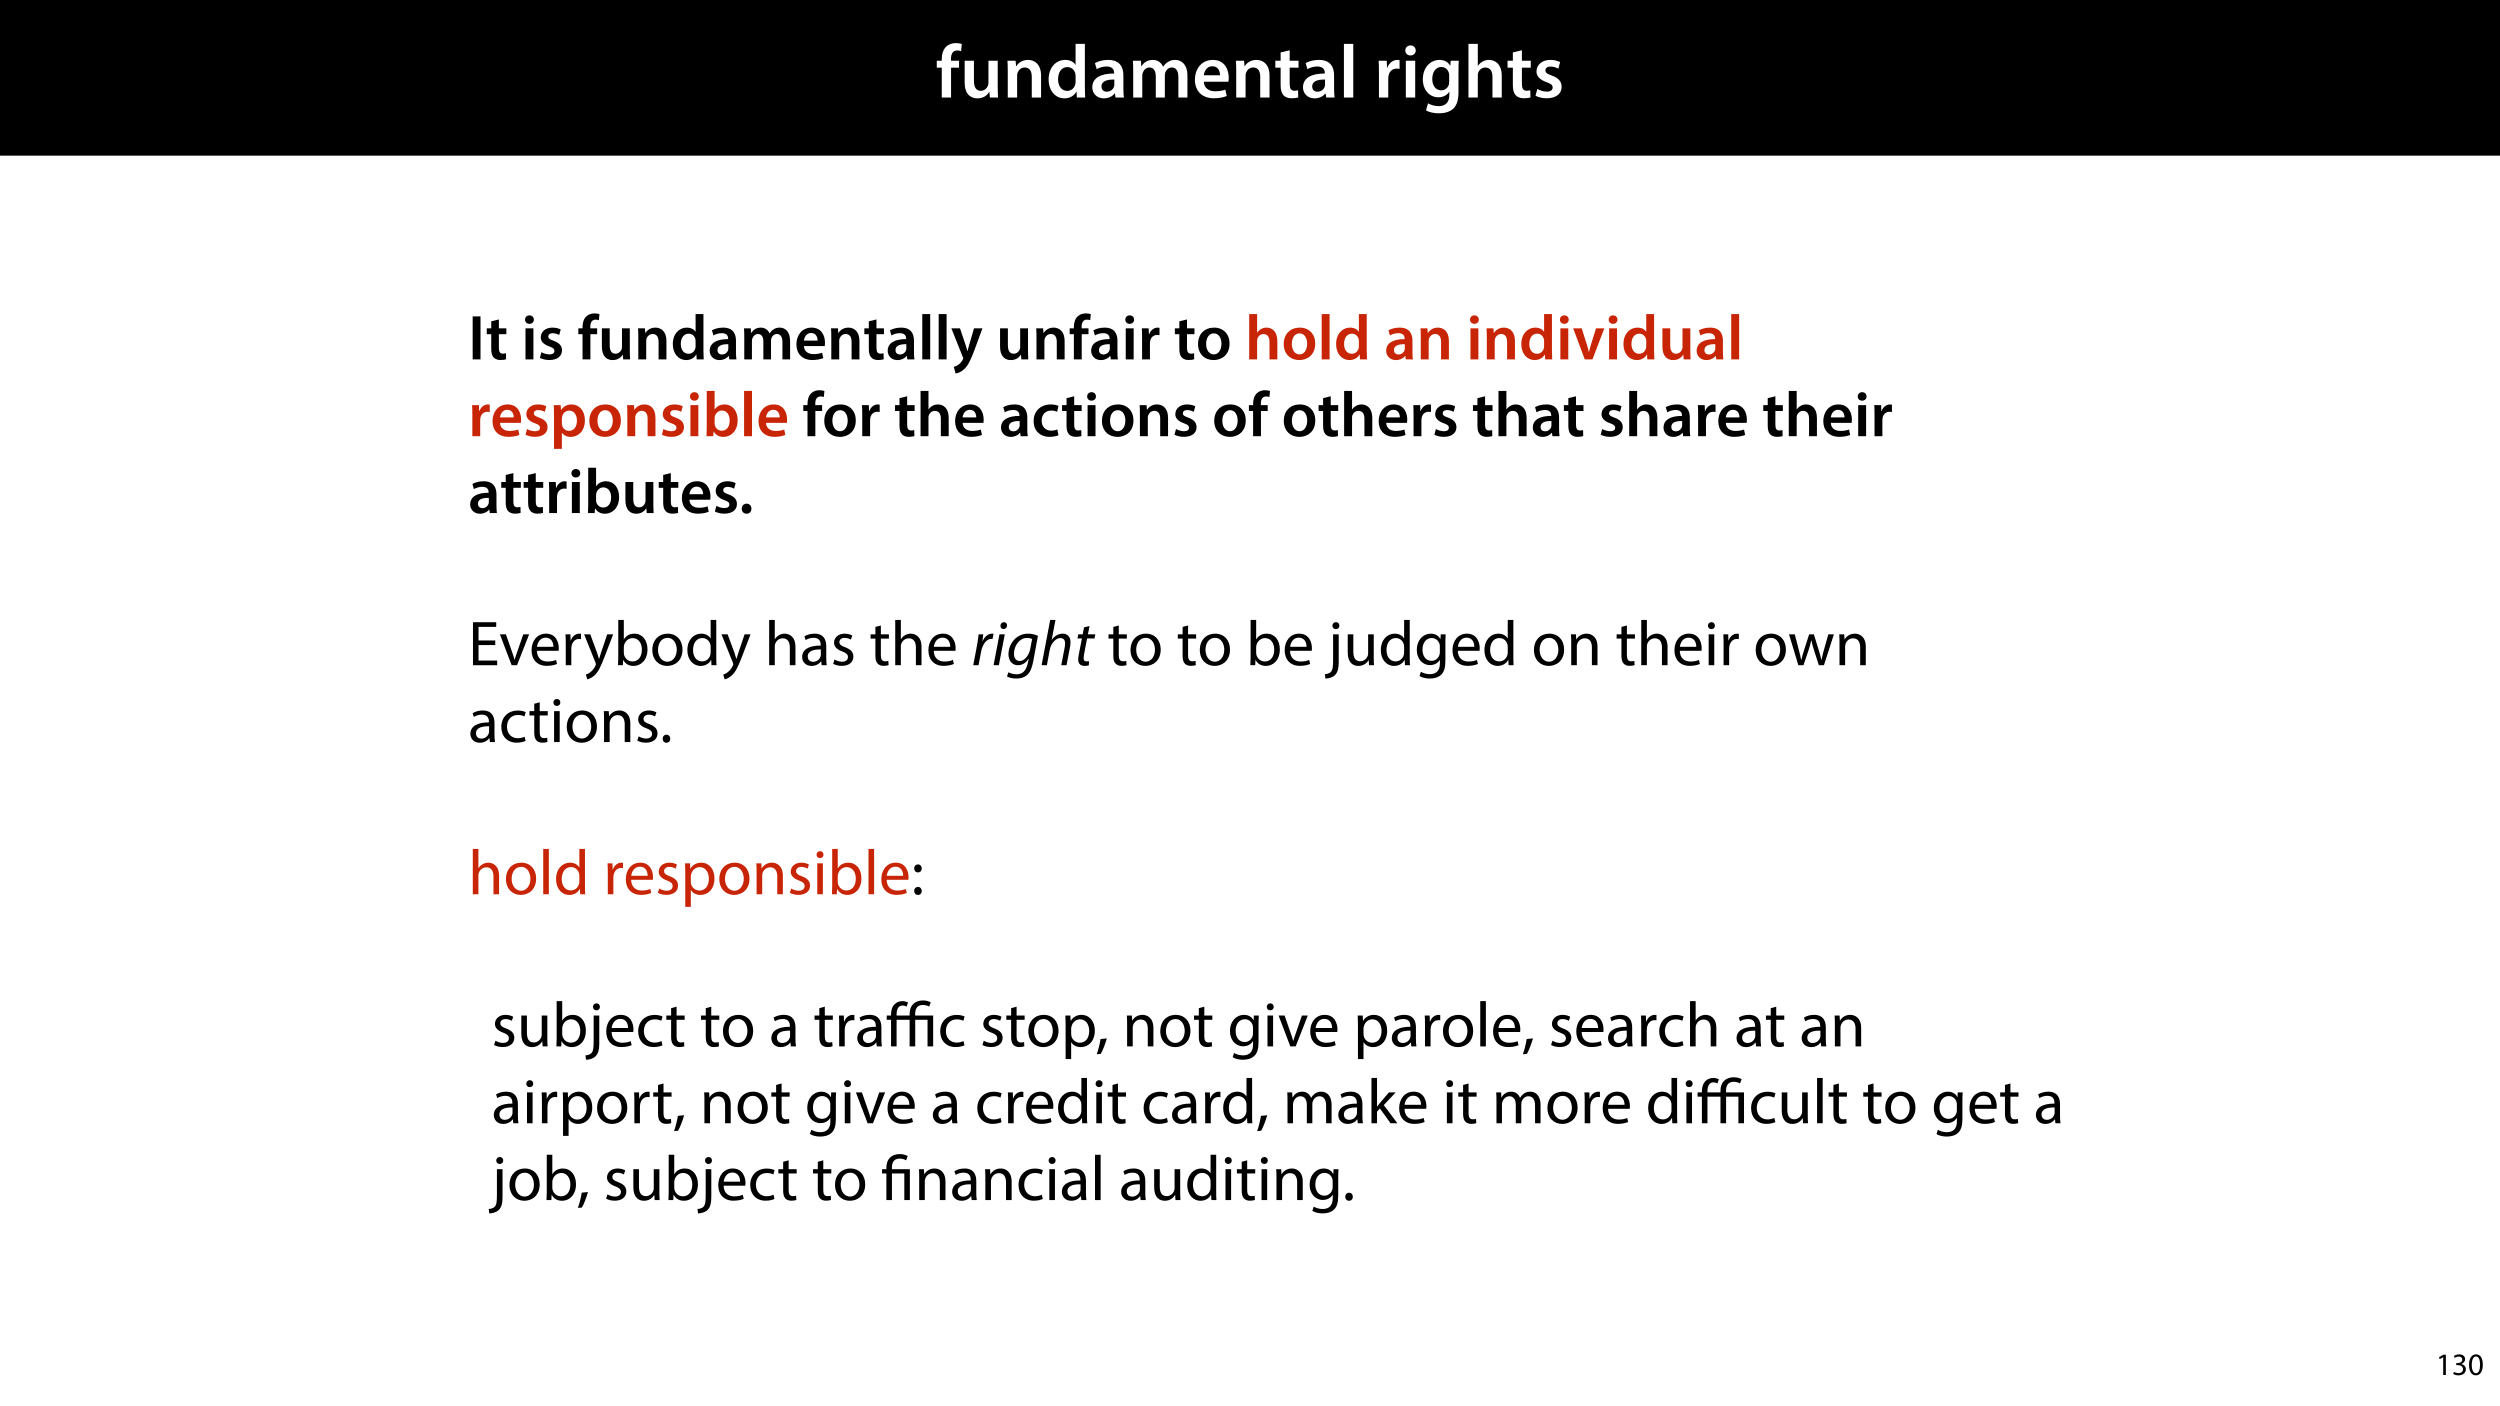 <?xml version="1.0" encoding="UTF-8"?>
<svg xmlns="http://www.w3.org/2000/svg" xmlns:xlink="http://www.w3.org/1999/xlink" width="1920pt" height="1080pt" viewBox="0 0 1920 1080">
<defs>
<g>
<g id="glyph-0-0">
<path d="M 11.781 0 L 11.781 -22.906 L 17.922 -22.906 L 17.922 -28.25 L 11.719 -28.25 L 11.719 -29.703 C 11.719 -33.172 12.938 -36.141 16.469 -36.141 C 17.75 -36.141 18.734 -35.906 19.484 -35.609 L 20.016 -41.125 C 18.844 -41.531 17.344 -41.812 15.422 -41.812 C 12.984 -41.812 10.156 -41.062 8.062 -39.094 C 5.625 -36.766 4.641 -33.125 4.641 -29.469 L 4.641 -28.25 L 0.812 -28.25 L 0.812 -22.906 L 4.641 -22.906 L 4.641 0 Z M 11.781 0 "/>
</g>
<g id="glyph-0-1">
<path d="M 29.109 -28.25 L 21.984 -28.25 L 21.984 -11.188 C 21.984 -10.375 21.812 -9.625 21.578 -8.984 C 20.828 -7.188 18.969 -5.156 16.125 -5.156 C 12.359 -5.156 10.844 -8.172 10.844 -12.875 L 10.844 -28.25 L 3.719 -28.25 L 3.719 -11.656 C 3.719 -2.438 8.406 0.641 13.578 0.641 C 18.625 0.641 21.406 -2.266 22.625 -4.297 L 22.734 -4.297 L 23.078 0 L 29.344 0 C 29.234 -2.312 29.109 -5.109 29.109 -8.469 Z M 29.109 -28.25 "/>
</g>
<g id="glyph-0-2">
<path d="M 3.828 0 L 11.016 0 L 11.016 -16.594 C 11.016 -17.406 11.078 -18.266 11.312 -18.906 C 12.062 -21.047 14.031 -23.078 16.875 -23.078 C 20.766 -23.078 22.266 -20.016 22.266 -15.953 L 22.266 0 L 29.406 0 L 29.406 -16.766 C 29.406 -25.688 24.297 -28.891 19.375 -28.891 C 14.672 -28.891 11.594 -26.219 10.375 -24.016 L 10.203 -24.016 L 9.859 -28.25 L 3.594 -28.25 C 3.766 -25.812 3.828 -23.078 3.828 -19.844 Z M 3.828 0 "/>
</g>
<g id="glyph-0-3">
<path d="M 22.734 -41.188 L 22.734 -25.172 L 22.625 -25.172 C 21.344 -27.266 18.562 -28.891 14.672 -28.891 C 7.891 -28.891 1.969 -23.266 2.031 -13.797 C 2.031 -5.109 7.359 0.641 14.094 0.641 C 18.219 0.641 21.641 -1.328 23.312 -4.469 L 23.438 -4.469 L 23.719 0 L 30.109 0 C 29.984 -1.906 29.875 -5.047 29.875 -7.953 L 29.875 -41.188 Z M 22.734 -12.234 C 22.734 -11.484 22.672 -10.781 22.5 -10.156 C 21.812 -7.078 19.25 -5.109 16.359 -5.109 C 11.828 -5.109 9.281 -8.875 9.281 -14.031 C 9.281 -19.312 11.828 -23.375 16.406 -23.375 C 19.656 -23.375 21.922 -21.109 22.562 -18.328 C 22.672 -17.75 22.734 -17.047 22.734 -16.469 Z M 22.734 -12.234 "/>
</g>
<g id="glyph-0-4">
<path d="M 26.156 0 C 25.875 -1.734 25.75 -4.234 25.75 -6.781 L 25.75 -17 C 25.75 -23.141 23.141 -28.891 14.094 -28.891 C 9.625 -28.891 5.969 -27.672 3.891 -26.391 L 5.281 -21.75 C 7.188 -22.969 10.094 -23.844 12.875 -23.844 C 17.859 -23.844 18.625 -20.766 18.625 -18.906 L 18.625 -18.438 C 8.172 -18.5 1.859 -14.906 1.859 -7.766 C 1.859 -3.484 5.047 0.641 10.734 0.641 C 14.391 0.641 17.344 -0.922 19.078 -3.125 L 19.25 -3.125 L 19.719 0 Z M 18.797 -9.922 C 18.797 -9.453 18.734 -8.875 18.562 -8.359 C 17.922 -6.328 15.828 -4.469 12.984 -4.469 C 10.734 -4.469 8.938 -5.734 8.938 -8.531 C 8.938 -12.812 13.75 -13.922 18.797 -13.797 Z M 18.797 -9.922 "/>
</g>
<g id="glyph-0-5">
<path d="M 3.828 0 L 10.781 0 L 10.781 -16.703 C 10.781 -17.516 10.906 -18.328 11.188 -19.031 C 11.828 -21 13.625 -23.078 16.297 -23.078 C 19.609 -23.078 21.172 -20.297 21.172 -16.359 L 21.172 0 L 28.125 0 L 28.125 -16.938 C 28.125 -17.75 28.297 -18.625 28.484 -19.312 C 29.234 -21.344 31.031 -23.078 33.469 -23.078 C 36.891 -23.078 38.516 -20.297 38.516 -15.609 L 38.516 0 L 45.469 0 L 45.469 -16.641 C 45.469 -25.688 40.719 -28.891 36.016 -28.891 C 33.703 -28.891 31.906 -28.297 30.328 -27.203 C 29 -26.391 27.844 -25.234 26.859 -23.656 L 26.734 -23.656 C 25.516 -26.797 22.625 -28.891 18.906 -28.891 C 14.156 -28.891 11.594 -26.281 10.203 -24.062 L 10.031 -24.062 L 9.75 -28.25 L 3.594 -28.25 C 3.766 -25.812 3.828 -23.078 3.828 -19.844 Z M 3.828 0 "/>
</g>
<g id="glyph-0-6">
<path d="M 27.781 -12.125 C 27.891 -12.766 28.016 -13.797 28.016 -15.141 C 28.016 -21.344 25 -28.891 15.828 -28.891 C 6.781 -28.891 2.031 -21.516 2.031 -13.688 C 2.031 -5.047 7.422 0.578 16.594 0.578 C 20.641 0.578 24.016 -0.172 26.453 -1.156 L 25.406 -6.094 C 23.266 -5.281 20.875 -4.812 17.578 -4.812 C 13.047 -4.812 9.047 -7.016 8.875 -12.125 Z M 8.875 -17.109 C 9.156 -20.016 11.016 -24.016 15.422 -24.016 C 20.188 -24.016 21.344 -19.719 21.281 -17.109 Z M 8.875 -17.109 "/>
</g>
<g id="glyph-0-7">
<path d="M 5.047 -34.625 L 5.047 -28.25 L 0.984 -28.25 L 0.984 -22.906 L 5.047 -22.906 L 5.047 -9.625 C 5.047 -5.922 5.734 -3.359 7.25 -1.734 C 8.578 -0.297 10.781 0.578 13.391 0.578 C 15.656 0.578 17.516 0.297 18.562 -0.109 L 18.438 -5.562 C 17.812 -5.391 16.875 -5.219 15.656 -5.219 C 12.938 -5.219 12 -7.016 12 -10.438 L 12 -22.906 L 18.797 -22.906 L 18.797 -28.25 L 12 -28.25 L 12 -36.312 Z M 5.047 -34.625 "/>
</g>
<g id="glyph-0-8">
<path d="M 3.828 0 L 11.016 0 L 11.016 -41.188 L 3.828 -41.188 Z M 3.828 0 "/>
</g>
<g id="glyph-0-9">
</g>
<g id="glyph-0-10">
<path d="M 3.828 0 L 10.969 0 L 10.969 -14.609 C 10.969 -15.422 11.078 -16.188 11.188 -16.812 C 11.828 -20.016 14.156 -22.219 17.578 -22.219 C 18.438 -22.219 19.078 -22.094 19.656 -21.984 L 19.656 -28.703 C 19.078 -28.828 18.672 -28.891 17.984 -28.891 C 14.969 -28.891 11.656 -26.859 10.266 -22.859 L 10.031 -22.859 L 9.797 -28.25 L 3.594 -28.25 C 3.766 -25.688 3.828 -22.969 3.828 -19.141 Z M 3.828 0 "/>
</g>
<g id="glyph-0-11">
<path d="M 11.016 0 L 11.016 -28.25 L 3.828 -28.25 L 3.828 0 Z M 7.422 -40.016 C 5.047 -40.016 3.422 -38.344 3.422 -36.141 C 3.422 -33.984 4.984 -32.312 7.359 -32.312 C 9.859 -32.312 11.422 -33.984 11.422 -36.141 C 11.375 -38.344 9.859 -40.016 7.422 -40.016 Z M 7.422 -40.016 "/>
</g>
<g id="glyph-0-12">
<path d="M 23.438 -28.25 L 23.141 -24.469 L 23.031 -24.469 C 21.688 -26.797 19.141 -28.891 14.844 -28.891 C 8.062 -28.891 2.031 -23.266 2.031 -13.984 C 2.031 -5.969 7.016 -0.172 14.031 -0.172 C 17.75 -0.172 20.641 -1.859 22.266 -4.344 L 22.391 -4.344 L 22.391 -1.906 C 22.391 4.172 18.906 6.609 14.266 6.609 C 10.844 6.609 7.828 5.516 6.031 4.469 L 4.469 9.859 C 6.906 11.375 10.734 12.125 14.328 12.125 C 18.219 12.125 22.266 11.312 25.234 8.703 C 28.188 6.031 29.406 1.797 29.406 -4.125 L 29.406 -20.125 C 29.406 -24.016 29.516 -26.328 29.641 -28.25 Z M 22.266 -12.359 C 22.266 -11.547 22.156 -10.562 21.984 -9.797 C 21.172 -7.25 18.844 -5.516 16.188 -5.516 C 11.719 -5.516 9.281 -9.391 9.281 -14.203 C 9.281 -19.953 12.234 -23.438 16.234 -23.438 C 19.25 -23.438 21.281 -21.453 22.047 -18.844 C 22.219 -18.266 22.266 -17.578 22.266 -16.938 Z M 22.266 -12.359 "/>
</g>
<g id="glyph-0-13">
<path d="M 3.828 0 L 11.016 0 L 11.016 -16.875 C 11.016 -17.688 11.078 -18.438 11.312 -19.031 C 12.062 -21.172 14.031 -23.031 16.812 -23.031 C 20.766 -23.031 22.266 -19.953 22.266 -15.828 L 22.266 0 L 29.406 0 L 29.406 -16.641 C 29.406 -25.688 24.359 -28.891 19.547 -28.891 C 17.75 -28.891 16.062 -28.422 14.672 -27.609 C 13.172 -26.797 12 -25.688 11.141 -24.359 L 11.016 -24.359 L 11.016 -41.188 L 3.828 -41.188 Z M 3.828 0 "/>
</g>
<g id="glyph-0-14">
<path d="M 2.094 -1.391 C 4.172 -0.234 7.25 0.578 10.672 0.578 C 18.156 0.578 22.156 -3.125 22.156 -8.234 C 22.094 -12.406 19.719 -15.016 14.609 -16.875 C 11.016 -18.156 9.688 -19.031 9.688 -20.828 C 9.688 -22.562 11.078 -23.781 13.625 -23.781 C 16.125 -23.781 18.391 -22.859 19.609 -22.156 L 21 -27.203 C 19.375 -28.078 16.641 -28.891 13.516 -28.891 C 6.953 -28.891 2.844 -25 2.844 -20.016 C 2.781 -16.703 5.109 -13.688 10.609 -11.781 C 14.094 -10.562 15.25 -9.562 15.25 -7.656 C 15.25 -5.797 13.859 -4.531 10.734 -4.531 C 8.172 -4.531 5.109 -5.562 3.484 -6.547 Z M 2.094 -1.391 "/>
</g>
<g id="glyph-1-0">
<path d="M 3.484 -33.031 L 3.484 0 L 9.5 0 L 9.5 -33.031 Z M 3.484 -33.031 "/>
</g>
<g id="glyph-1-1">
<path d="M 4.266 -29.25 L 4.266 -23.859 L 0.828 -23.859 L 0.828 -19.359 L 4.266 -19.359 L 4.266 -8.141 C 4.266 -5 4.844 -2.844 6.125 -1.469 C 7.25 -0.25 9.109 0.484 11.312 0.484 C 13.234 0.484 14.797 0.25 15.688 -0.094 L 15.578 -4.703 C 15.047 -4.562 14.266 -4.406 13.234 -4.406 C 10.922 -4.406 10.141 -5.922 10.141 -8.812 L 10.141 -19.359 L 15.875 -19.359 L 15.875 -23.859 L 10.141 -23.859 L 10.141 -30.672 Z M 4.266 -29.25 "/>
</g>
<g id="glyph-1-2">
</g>
<g id="glyph-1-3">
<path d="M 9.312 0 L 9.312 -23.859 L 3.234 -23.859 L 3.234 0 Z M 6.266 -33.812 C 4.266 -33.812 2.891 -32.391 2.891 -30.531 C 2.891 -28.719 4.219 -27.297 6.219 -27.297 C 8.328 -27.297 9.656 -28.719 9.656 -30.531 C 9.609 -32.391 8.328 -33.812 6.266 -33.812 Z M 6.266 -33.812 "/>
</g>
<g id="glyph-1-4">
<path d="M 1.766 -1.172 C 3.531 -0.203 6.125 0.484 9.016 0.484 C 15.344 0.484 18.719 -2.641 18.719 -6.953 C 18.672 -10.484 16.656 -12.688 12.344 -14.266 C 9.312 -15.344 8.188 -16.078 8.188 -17.594 C 8.188 -19.062 9.359 -20.094 11.516 -20.094 C 13.625 -20.094 15.531 -19.312 16.562 -18.719 L 17.734 -22.984 C 16.359 -23.719 14.062 -24.406 11.422 -24.406 C 5.875 -24.406 2.406 -21.125 2.406 -16.906 C 2.359 -14.109 4.312 -11.562 8.969 -9.953 C 11.906 -8.922 12.891 -8.078 12.891 -6.469 C 12.891 -4.906 11.719 -3.828 9.062 -3.828 C 6.906 -3.828 4.312 -4.703 2.938 -5.531 Z M 1.766 -1.172 "/>
</g>
<g id="glyph-1-5">
<path d="M 9.953 0 L 9.953 -19.359 L 15.141 -19.359 L 15.141 -23.859 L 9.891 -23.859 L 9.891 -25.094 C 9.891 -28.031 10.922 -30.531 13.922 -30.531 C 15 -30.531 15.828 -30.328 16.469 -30.094 L 16.906 -34.734 C 15.922 -35.078 14.656 -35.328 13.031 -35.328 C 10.969 -35.328 8.578 -34.688 6.812 -33.031 C 4.75 -31.062 3.922 -27.984 3.922 -24.891 L 3.922 -23.859 L 0.688 -23.859 L 0.688 -19.359 L 3.922 -19.359 L 3.922 0 Z M 9.953 0 "/>
</g>
<g id="glyph-1-6">
<path d="M 24.594 -23.859 L 18.578 -23.859 L 18.578 -9.453 C 18.578 -8.766 18.422 -8.141 18.234 -7.594 C 17.594 -6.078 16.016 -4.359 13.625 -4.359 C 10.438 -4.359 9.156 -6.906 9.156 -10.875 L 9.156 -23.859 L 3.141 -23.859 L 3.141 -9.844 C 3.141 -2.062 7.109 0.531 11.469 0.531 C 15.734 0.531 18.078 -1.906 19.109 -3.625 L 19.203 -3.625 L 19.5 0 L 24.797 0 C 24.703 -1.953 24.594 -4.312 24.594 -7.156 Z M 24.594 -23.859 "/>
</g>
<g id="glyph-1-7">
<path d="M 3.234 0 L 9.312 0 L 9.312 -14.016 C 9.312 -14.703 9.359 -15.438 9.562 -15.969 C 10.188 -17.781 11.859 -19.5 14.266 -19.5 C 17.547 -19.5 18.812 -16.906 18.812 -13.469 L 18.812 0 L 24.844 0 L 24.844 -14.156 C 24.844 -21.703 20.531 -24.406 16.359 -24.406 C 12.391 -24.406 9.797 -22.141 8.766 -20.281 L 8.625 -20.281 L 8.328 -23.859 L 3.031 -23.859 C 3.188 -21.812 3.234 -19.5 3.234 -16.766 Z M 3.234 0 "/>
</g>
<g id="glyph-1-8">
<path d="M 19.203 -34.797 L 19.203 -21.266 L 19.109 -21.266 C 18.031 -23.031 15.688 -24.406 12.391 -24.406 C 6.656 -24.406 1.672 -19.656 1.719 -11.656 C 1.719 -4.312 6.219 0.531 11.906 0.531 C 15.391 0.531 18.281 -1.125 19.703 -3.766 L 19.797 -3.766 L 20.047 0 L 25.438 0 C 25.328 -1.609 25.234 -4.266 25.234 -6.719 L 25.234 -34.797 Z M 19.203 -10.344 C 19.203 -9.703 19.156 -9.109 19.016 -8.578 C 18.422 -5.984 16.266 -4.312 13.812 -4.312 C 10 -4.312 7.844 -7.5 7.844 -11.859 C 7.844 -16.312 10 -19.75 13.859 -19.75 C 16.609 -19.75 18.516 -17.844 19.062 -15.484 C 19.156 -15 19.203 -14.406 19.203 -13.922 Z M 19.203 -10.344 "/>
</g>
<g id="glyph-1-9">
<path d="M 22.094 0 C 21.859 -1.469 21.75 -3.578 21.75 -5.734 L 21.75 -14.359 C 21.75 -19.547 19.547 -24.406 11.906 -24.406 C 8.141 -24.406 5.047 -23.375 3.281 -22.297 L 4.453 -18.375 C 6.078 -19.406 8.531 -20.141 10.875 -20.141 C 15.094 -20.141 15.734 -17.547 15.734 -15.969 L 15.734 -15.578 C 6.906 -15.625 1.562 -12.594 1.562 -6.562 C 1.562 -2.938 4.266 0.531 9.062 0.531 C 12.156 0.531 14.656 -0.781 16.125 -2.641 L 16.266 -2.641 L 16.656 0 Z M 15.875 -8.375 C 15.875 -7.984 15.828 -7.5 15.688 -7.062 C 15.141 -5.344 13.375 -3.766 10.969 -3.766 C 9.062 -3.766 7.547 -4.844 7.547 -7.203 C 7.547 -10.828 11.609 -11.766 15.875 -11.656 Z M 15.875 -8.375 "/>
</g>
<g id="glyph-1-10">
<path d="M 3.234 0 L 9.109 0 L 9.109 -14.109 C 9.109 -14.797 9.219 -15.484 9.453 -16.078 C 10 -17.734 11.516 -19.5 13.766 -19.5 C 16.562 -19.5 17.891 -17.156 17.891 -13.812 L 17.891 0 L 23.766 0 L 23.766 -14.312 C 23.766 -15 23.906 -15.734 24.062 -16.312 C 24.703 -18.031 26.219 -19.5 28.266 -19.5 C 31.156 -19.5 32.531 -17.156 32.531 -13.188 L 32.531 0 L 38.422 0 L 38.422 -14.062 C 38.422 -21.703 34.391 -24.406 30.422 -24.406 C 28.469 -24.406 26.953 -23.906 25.625 -22.984 C 24.5 -22.297 23.516 -21.312 22.688 -19.984 L 22.594 -19.984 C 21.562 -22.641 19.109 -24.406 15.969 -24.406 C 11.953 -24.406 9.797 -22.203 8.625 -20.328 L 8.484 -20.328 L 8.234 -23.859 L 3.031 -23.859 C 3.188 -21.812 3.234 -19.5 3.234 -16.766 Z M 3.234 0 "/>
</g>
<g id="glyph-1-11">
<path d="M 23.469 -10.234 C 23.562 -10.781 23.672 -11.656 23.672 -12.781 C 23.672 -18.031 21.125 -24.406 13.375 -24.406 C 5.734 -24.406 1.719 -18.172 1.719 -11.562 C 1.719 -4.266 6.266 0.484 14.016 0.484 C 17.438 0.484 20.281 -0.141 22.344 -0.984 L 21.469 -5.141 C 19.656 -4.453 17.641 -4.062 14.844 -4.062 C 11.031 -4.062 7.641 -5.922 7.5 -10.234 Z M 7.5 -14.453 C 7.734 -16.906 9.312 -20.281 13.031 -20.281 C 17.047 -20.281 18.031 -16.656 17.984 -14.453 Z M 7.5 -14.453 "/>
</g>
<g id="glyph-1-12">
<path d="M 3.234 0 L 9.312 0 L 9.312 -34.797 L 3.234 -34.797 Z M 3.234 0 "/>
</g>
<g id="glyph-1-13">
<path d="M 0.391 -23.859 L 9.109 -1.953 C 9.406 -1.375 9.453 -1.031 9.453 -0.781 C 9.453 -0.484 9.312 -0.141 9.062 0.297 C 8.234 1.906 6.906 3.328 5.781 4.062 C 4.562 4.953 3.281 5.484 2.25 5.734 L 3.625 10.828 C 5.141 10.641 7.594 9.844 9.953 7.734 C 12.781 5.297 15 1.328 18.281 -7.594 L 24.25 -23.859 L 17.781 -23.859 L 14.062 -11.125 C 13.625 -9.562 13.188 -7.797 12.781 -6.422 L 12.641 -6.422 C 12.297 -7.797 11.812 -9.609 11.312 -11.078 L 7 -23.859 Z M 0.391 -23.859 "/>
</g>
<g id="glyph-1-14">
<path d="M 3.234 0 L 9.266 0 L 9.266 -12.344 C 9.266 -13.031 9.359 -13.672 9.453 -14.203 C 10 -16.906 11.953 -18.766 14.844 -18.766 C 15.578 -18.766 16.125 -18.672 16.609 -18.578 L 16.609 -24.25 C 16.125 -24.359 15.781 -24.406 15.188 -24.406 C 12.641 -24.406 9.844 -22.688 8.672 -19.312 L 8.484 -19.312 L 8.281 -23.859 L 3.031 -23.859 C 3.188 -21.703 3.234 -19.406 3.234 -16.172 Z M 3.234 0 "/>
</g>
<g id="glyph-1-15">
<path d="M 14.062 -24.406 C 6.859 -24.406 1.719 -19.594 1.719 -11.766 C 1.719 -4.109 6.906 0.531 13.672 0.531 C 19.75 0.531 25.922 -3.375 25.922 -12.156 C 25.922 -19.406 21.172 -24.406 14.062 -24.406 Z M 13.922 -19.984 C 18.031 -19.984 19.703 -15.734 19.703 -12 C 19.703 -7.203 17.297 -3.828 13.859 -3.828 C 10.188 -3.828 7.938 -7.297 7.938 -11.906 C 7.938 -15.875 9.656 -19.984 13.922 -19.984 Z M 13.922 -19.984 "/>
</g>
<g id="glyph-1-16">
<path d="M 3.234 0 L 9.312 0 L 9.312 -14.266 C 9.312 -14.938 9.359 -15.578 9.562 -16.078 C 10.188 -17.891 11.859 -19.453 14.203 -19.453 C 17.547 -19.453 18.812 -16.859 18.812 -13.375 L 18.812 0 L 24.844 0 L 24.844 -14.062 C 24.844 -21.703 20.578 -24.406 16.516 -24.406 C 15 -24.406 13.578 -24.016 12.391 -23.328 C 11.125 -22.641 10.141 -21.703 9.406 -20.578 L 9.312 -20.578 L 9.312 -34.797 L 3.234 -34.797 Z M 3.234 0 "/>
</g>
<g id="glyph-1-17">
<path d="M 0.531 -23.859 L 9.406 0 L 15.344 0 L 24.453 -23.859 L 18.078 -23.859 L 14.312 -11.766 C 13.672 -9.609 13.125 -7.734 12.688 -5.781 L 12.547 -5.781 C 12.109 -7.734 11.609 -9.656 10.922 -11.766 L 7.062 -23.859 Z M 0.531 -23.859 "/>
</g>
<g id="glyph-1-18">
<path d="M 3.234 9.703 L 9.266 9.703 L 9.266 -2.641 L 9.359 -2.641 C 10.578 -0.734 13.078 0.531 16.078 0.531 C 21.516 0.531 26.953 -3.625 26.953 -12.25 C 26.953 -19.703 22.391 -24.406 16.906 -24.406 C 13.281 -24.406 10.484 -22.891 8.719 -20.188 L 8.625 -20.188 L 8.328 -23.859 L 3.031 -23.859 C 3.141 -21.609 3.234 -19.062 3.234 -15.922 Z M 9.266 -13.672 C 9.266 -14.156 9.359 -14.703 9.5 -15.188 C 10.094 -17.844 12.391 -19.656 14.891 -19.656 C 18.766 -19.656 20.828 -16.219 20.828 -12 C 20.828 -7.297 18.578 -4.109 14.75 -4.109 C 12.203 -4.109 10.047 -5.875 9.453 -8.328 C 9.312 -8.875 9.266 -9.406 9.266 -10 Z M 9.266 -13.672 "/>
</g>
<g id="glyph-1-19">
<path d="M 8.188 0 L 8.484 -3.578 L 8.578 -3.578 C 10.297 -0.641 13.031 0.531 16.125 0.531 C 21.516 0.531 26.953 -3.719 26.953 -12.297 C 27 -19.547 22.828 -24.406 17 -24.406 C 13.422 -24.406 10.828 -22.891 9.359 -20.578 L 9.266 -20.578 L 9.266 -34.797 L 3.234 -34.797 L 3.234 -6.719 C 3.234 -4.266 3.141 -1.609 3.031 0 Z M 9.266 -13.719 C 9.266 -14.312 9.359 -14.844 9.453 -15.281 C 10.141 -17.938 12.344 -19.703 14.797 -19.703 C 18.812 -19.703 20.828 -16.266 20.828 -12.047 C 20.828 -7.25 18.516 -4.219 14.75 -4.219 C 12.156 -4.219 10.047 -6.031 9.406 -8.422 C 9.312 -8.875 9.266 -9.359 9.266 -9.844 Z M 9.266 -13.719 "/>
</g>
<g id="glyph-1-20">
<path d="M 19.938 -5.188 C 18.766 -4.703 17.297 -4.266 15.188 -4.266 C 11.078 -4.266 7.891 -7.062 7.891 -11.953 C 7.844 -16.312 10.578 -19.703 15.188 -19.703 C 17.344 -19.703 18.766 -19.203 19.75 -18.766 L 20.828 -23.281 C 19.453 -23.906 17.203 -24.406 15 -24.406 C 6.609 -24.406 1.719 -18.812 1.719 -11.656 C 1.719 -4.266 6.562 0.484 14.016 0.484 C 17 0.484 19.5 -0.141 20.781 -0.734 Z M 19.938 -5.188 "/>
</g>
<g id="glyph-1-21">
<path d="M 6.219 0.531 C 8.484 0.531 9.953 -1.125 9.953 -3.328 C 9.953 -5.641 8.422 -7.203 6.219 -7.203 C 4.062 -7.203 2.5 -5.594 2.5 -3.328 C 2.5 -1.125 4.016 0.531 6.219 0.531 Z M 6.219 0.531 "/>
</g>
<g id="glyph-2-0">
<path d="M 20.828 -19.016 L 7.984 -19.016 L 7.984 -29.453 L 21.562 -29.453 L 21.562 -33.031 L 3.719 -33.031 L 3.719 0 L 22.297 0 L 22.297 -3.578 L 7.984 -3.578 L 7.984 -15.484 L 20.828 -15.484 Z M 20.828 -19.016 "/>
</g>
<g id="glyph-2-1">
<path d="M 0.641 -23.719 L 9.656 0 L 13.766 0 L 23.078 -23.719 L 18.578 -23.719 L 13.969 -10.391 C 13.188 -8.234 12.5 -6.266 11.953 -4.312 L 11.812 -4.312 C 11.312 -6.266 10.688 -8.234 9.891 -10.391 L 5.25 -23.719 Z M 0.641 -23.719 "/>
</g>
<g id="glyph-2-2">
<path d="M 22.641 -11.078 C 22.688 -11.516 22.781 -12.203 22.781 -13.078 C 22.781 -17.438 20.734 -24.25 12.984 -24.25 C 6.078 -24.25 1.859 -18.625 1.859 -11.469 C 1.859 -4.312 6.219 0.484 13.531 0.484 C 17.297 0.484 19.891 -0.297 21.406 -0.984 L 20.672 -4.062 C 19.062 -3.375 17.203 -2.844 14.109 -2.844 C 9.797 -2.844 6.078 -5.25 5.984 -11.078 Z M 6.031 -14.156 C 6.375 -17.156 8.281 -21.172 12.641 -21.172 C 17.5 -21.172 18.672 -16.906 18.625 -14.156 Z M 6.031 -14.156 "/>
</g>
<g id="glyph-2-3">
<path d="M 3.578 0 L 7.844 0 L 7.844 -12.641 C 7.844 -13.375 7.938 -14.062 8.031 -14.656 C 8.625 -17.891 10.781 -20.188 13.812 -20.188 C 14.406 -20.188 14.844 -20.141 15.281 -20.047 L 15.281 -24.109 C 14.891 -24.203 14.547 -24.25 14.062 -24.25 C 11.172 -24.25 8.578 -22.25 7.5 -19.062 L 7.297 -19.062 L 7.156 -23.719 L 3.375 -23.719 C 3.531 -21.516 3.578 -19.109 3.578 -16.312 Z M 3.578 0 "/>
</g>
<g id="glyph-2-4">
<path d="M 0.438 -23.719 L 9.219 -1.859 C 9.406 -1.328 9.5 -0.984 9.5 -0.734 C 9.5 -0.484 9.359 -0.141 9.156 0.297 C 8.188 2.5 6.719 4.172 5.531 5.094 C 4.266 6.172 2.844 6.859 1.766 7.203 L 2.844 10.828 C 3.922 10.641 6.031 9.891 8.141 8.031 C 11.078 5.484 13.188 1.328 16.266 -6.812 L 22.734 -23.719 L 18.172 -23.719 L 13.469 -9.797 C 12.891 -8.078 12.391 -6.266 11.953 -4.844 L 11.859 -4.844 C 11.469 -6.266 10.875 -8.141 10.344 -9.703 L 5.141 -23.719 Z M 0.438 -23.719 "/>
</g>
<g id="glyph-2-5">
<path d="M 7.109 0 L 7.297 -3.922 L 7.453 -3.922 C 9.219 -0.781 11.953 0.531 15.391 0.531 C 20.672 0.531 26.016 -3.672 26.016 -12.156 C 26.062 -19.359 21.906 -24.25 16.016 -24.25 C 12.203 -24.25 9.453 -22.547 7.938 -19.891 L 7.844 -19.891 L 7.844 -34.797 L 3.578 -34.797 L 3.578 -6.125 C 3.578 -4.016 3.484 -1.609 3.375 0 Z M 7.844 -13.766 C 7.844 -14.453 7.984 -15.047 8.078 -15.531 C 8.969 -18.812 11.719 -20.828 14.656 -20.828 C 19.25 -20.828 21.703 -16.766 21.703 -12 C 21.703 -6.562 19.016 -2.891 14.5 -2.891 C 11.375 -2.891 8.875 -4.953 8.031 -7.938 C 7.938 -8.422 7.844 -8.969 7.844 -9.5 Z M 7.844 -13.766 "/>
</g>
<g id="glyph-2-6">
<path d="M 13.625 -24.25 C 7.062 -24.25 1.859 -19.594 1.859 -11.656 C 1.859 -4.172 6.812 0.531 13.234 0.531 C 18.969 0.531 25.031 -3.281 25.031 -12.047 C 25.031 -19.312 20.438 -24.25 13.625 -24.25 Z M 13.531 -21.016 C 18.625 -21.016 20.625 -15.922 20.625 -11.906 C 20.625 -6.562 17.547 -2.688 13.422 -2.688 C 9.219 -2.688 6.219 -6.609 6.219 -11.812 C 6.219 -16.312 8.422 -21.016 13.531 -21.016 Z M 13.531 -21.016 "/>
</g>
<g id="glyph-2-7">
<path d="M 19.75 -34.797 L 19.75 -20.625 L 19.656 -20.625 C 18.578 -22.547 16.125 -24.25 12.5 -24.25 C 6.719 -24.25 1.812 -19.406 1.859 -11.516 C 1.859 -4.312 6.266 0.531 12 0.531 C 15.875 0.531 18.766 -1.469 20.094 -4.109 L 20.188 -4.109 L 20.391 0 L 24.25 0 C 24.109 -1.609 24.062 -4.016 24.062 -6.125 L 24.062 -34.797 Z M 19.75 -9.953 C 19.75 -9.266 19.703 -8.672 19.547 -8.078 C 18.766 -4.844 16.125 -2.938 13.234 -2.938 C 8.578 -2.938 6.219 -6.906 6.219 -11.719 C 6.219 -16.953 8.875 -20.875 13.328 -20.875 C 16.562 -20.875 18.906 -18.625 19.547 -15.875 C 19.703 -15.344 19.75 -14.609 19.75 -14.062 Z M 19.75 -9.953 "/>
</g>
<g id="glyph-2-8">
</g>
<g id="glyph-2-9">
<path d="M 3.578 0 L 7.891 0 L 7.891 -14.312 C 7.891 -15.141 7.938 -15.781 8.188 -16.359 C 8.969 -18.719 11.172 -20.672 13.969 -20.672 C 18.031 -20.672 19.453 -17.438 19.453 -13.625 L 19.453 0 L 23.766 0 L 23.766 -14.109 C 23.766 -22.297 18.672 -24.25 15.484 -24.25 C 13.859 -24.25 12.344 -23.766 11.078 -23.031 C 9.75 -22.297 8.672 -21.219 7.984 -19.984 L 7.891 -19.984 L 7.891 -34.797 L 3.578 -34.797 Z M 3.578 0 "/>
</g>
<g id="glyph-2-10">
<path d="M 20.625 0 C 20.328 -1.609 20.234 -3.625 20.234 -5.688 L 20.234 -14.547 C 20.234 -19.312 18.469 -24.25 11.219 -24.25 C 8.234 -24.25 5.391 -23.422 3.438 -22.141 L 4.406 -19.312 C 6.078 -20.391 8.375 -21.062 10.578 -21.062 C 15.438 -21.062 15.969 -17.547 15.969 -15.578 L 15.969 -15.094 C 6.812 -15.141 1.719 -12 1.719 -6.266 C 1.719 -2.844 4.172 0.531 8.969 0.531 C 12.344 0.531 14.891 -1.125 16.219 -2.984 L 16.359 -2.984 L 16.703 0 Z M 16.078 -7.984 C 16.078 -7.547 15.969 -7.062 15.828 -6.609 C 15.141 -4.609 13.188 -2.641 10.094 -2.641 C 7.891 -2.641 6.031 -3.969 6.031 -6.766 C 6.031 -11.375 11.375 -12.203 16.078 -12.109 Z M 16.078 -7.984 "/>
</g>
<g id="glyph-2-11">
<path d="M 1.906 -1.125 C 3.578 -0.141 5.984 0.484 8.578 0.484 C 14.203 0.484 17.438 -2.453 17.438 -6.609 C 17.438 -10.141 15.344 -12.203 11.219 -13.766 C 8.141 -14.938 6.719 -15.828 6.719 -17.781 C 6.719 -19.547 8.141 -21.016 10.688 -21.016 C 12.891 -21.016 14.609 -20.234 15.531 -19.656 L 16.609 -22.781 C 15.281 -23.562 13.188 -24.25 10.781 -24.25 C 5.688 -24.25 2.594 -21.125 2.594 -17.297 C 2.594 -14.453 4.609 -12.109 8.875 -10.578 C 12.047 -9.406 13.281 -8.281 13.281 -6.219 C 13.281 -4.266 11.812 -2.688 8.672 -2.688 C 6.516 -2.688 4.266 -3.578 2.984 -4.406 Z M 1.906 -1.125 "/>
</g>
<g id="glyph-2-12">
<path d="M 4.562 -29.406 L 4.562 -23.719 L 0.875 -23.719 L 0.875 -20.438 L 4.562 -20.438 L 4.562 -7.5 C 4.562 -4.703 5 -2.594 6.219 -1.328 C 7.25 -0.141 8.875 0.484 10.875 0.484 C 12.547 0.484 13.859 0.25 14.703 -0.094 L 14.5 -3.328 C 13.969 -3.188 13.125 -3.031 12 -3.031 C 9.609 -3.031 8.766 -4.703 8.766 -7.641 L 8.766 -20.438 L 14.938 -20.438 L 14.938 -23.719 L 8.766 -23.719 L 8.766 -30.531 Z M 4.562 -29.406 "/>
</g>
<g id="glyph-2-13">
<path d="M -1.766 10.234 C 0.531 10.234 3.672 9.453 5.594 7.547 C 7.688 5.391 8.422 2.406 8.422 -2.203 L 8.422 -23.719 L 4.109 -23.719 L 4.109 -3.875 C 4.109 1.812 3.672 3.672 2.5 5.047 C 1.469 6.172 -0.25 6.719 -2.203 6.859 Z M 6.328 -33.078 C 4.703 -33.078 3.578 -31.906 3.578 -30.375 C 3.578 -28.953 4.609 -27.734 6.219 -27.734 C 7.938 -27.734 8.969 -28.953 8.922 -30.375 C 8.922 -31.906 7.891 -33.078 6.328 -33.078 Z M 6.328 -33.078 "/>
</g>
<g id="glyph-2-14">
<path d="M 23.422 -23.719 L 19.109 -23.719 L 19.109 -9.156 C 19.109 -8.375 18.969 -7.594 18.719 -6.953 C 17.938 -5.047 15.922 -3.031 13.031 -3.031 C 9.109 -3.031 7.734 -6.078 7.734 -10.578 L 7.734 -23.719 L 3.438 -23.719 L 3.438 -9.844 C 3.438 -1.516 7.891 0.531 11.609 0.531 C 15.828 0.531 18.328 -1.953 19.453 -3.875 L 19.547 -3.875 L 19.797 0 L 23.625 0 C 23.469 -1.859 23.422 -4.016 23.422 -6.469 Z M 23.422 -23.719 "/>
</g>
<g id="glyph-2-15">
<path d="M 20.234 -23.719 L 20.047 -20.141 L 19.938 -20.141 C 18.906 -22.094 16.656 -24.25 12.547 -24.25 C 7.109 -24.25 1.859 -19.703 1.859 -11.656 C 1.859 -5.094 6.078 -0.094 11.953 -0.094 C 15.625 -0.094 18.172 -1.859 19.5 -4.062 L 19.594 -4.062 L 19.594 -1.422 C 19.594 4.562 16.359 6.859 11.953 6.859 C 9.016 6.859 6.562 5.984 5 5 L 3.922 8.281 C 5.828 9.562 8.969 10.234 11.812 10.234 C 14.797 10.234 18.125 9.562 20.438 7.406 C 22.734 5.344 23.812 2.016 23.812 -3.438 L 23.812 -17.203 C 23.812 -20.094 23.906 -22 24.016 -23.719 Z M 19.547 -10.094 C 19.547 -9.359 19.453 -8.531 19.203 -7.797 C 18.281 -5.047 15.875 -3.375 13.234 -3.375 C 8.578 -3.375 6.219 -7.25 6.219 -11.906 C 6.219 -17.391 9.156 -20.875 13.281 -20.875 C 16.422 -20.875 18.516 -18.812 19.312 -16.312 C 19.5 -15.734 19.547 -15.094 19.547 -14.359 Z M 19.547 -10.094 "/>
</g>
<g id="glyph-2-16">
<path d="M 3.578 0 L 7.891 0 L 7.891 -14.266 C 7.891 -15 7.984 -15.734 8.188 -16.266 C 8.922 -18.672 11.125 -20.672 13.969 -20.672 C 18.031 -20.672 19.453 -17.5 19.453 -13.672 L 19.453 0 L 23.766 0 L 23.766 -14.156 C 23.766 -22.297 18.672 -24.25 15.391 -24.25 C 11.469 -24.25 8.719 -22.047 7.547 -19.797 L 7.453 -19.797 L 7.203 -23.719 L 3.375 -23.719 C 3.531 -21.75 3.578 -19.75 3.578 -17.297 Z M 3.578 0 "/>
</g>
<g id="glyph-2-17">
<path d="M 7.891 0 L 7.891 -23.719 L 3.578 -23.719 L 3.578 0 Z M 5.734 -33.078 C 4.172 -33.078 3.031 -31.906 3.031 -30.375 C 3.031 -28.906 4.109 -27.734 5.641 -27.734 C 7.344 -27.734 8.422 -28.906 8.375 -30.375 C 8.375 -31.906 7.344 -33.078 5.734 -33.078 Z M 5.734 -33.078 "/>
</g>
<g id="glyph-2-18">
<path d="M 0.875 -23.719 L 8.031 0 L 11.953 0 L 15.781 -11.266 C 16.609 -13.812 17.344 -16.266 17.938 -19.109 L 18.031 -19.109 C 18.625 -16.312 19.312 -13.969 20.141 -11.312 L 23.766 0 L 27.688 0 L 35.328 -23.719 L 31.062 -23.719 L 27.688 -11.812 C 26.906 -9.016 26.266 -6.516 25.875 -4.109 L 25.719 -4.109 C 25.188 -6.516 24.5 -9.016 23.625 -11.859 L 19.938 -23.719 L 16.312 -23.719 L 12.453 -11.609 C 11.656 -9.062 10.875 -6.516 10.344 -4.109 L 10.188 -4.109 C 9.75 -6.562 9.109 -9.016 8.422 -11.656 L 5.297 -23.719 Z M 0.875 -23.719 "/>
</g>
<g id="glyph-2-19">
<path d="M 19.75 -4.109 C 18.516 -3.578 16.906 -2.938 14.453 -2.938 C 9.75 -2.938 6.219 -6.328 6.219 -11.812 C 6.219 -16.766 9.156 -20.781 14.609 -20.781 C 16.953 -20.781 18.578 -20.234 19.594 -19.656 L 20.578 -22.984 C 19.406 -23.562 17.156 -24.203 14.609 -24.203 C 6.859 -24.203 1.859 -18.906 1.859 -11.609 C 1.859 -4.359 6.516 0.484 13.672 0.484 C 16.859 0.484 19.359 -0.297 20.484 -0.875 Z M 19.75 -4.109 "/>
</g>
<g id="glyph-2-20">
<path d="M 5.438 0.531 C 7.25 0.531 8.375 -0.781 8.375 -2.547 C 8.375 -4.359 7.203 -5.641 5.484 -5.641 C 3.766 -5.641 2.547 -4.359 2.547 -2.547 C 2.547 -0.781 3.719 0.531 5.438 0.531 Z M 5.438 0.531 "/>
</g>
<g id="glyph-2-21">
<path d="M 3.578 0 L 7.891 0 L 7.891 -34.797 L 3.578 -34.797 Z M 3.578 0 "/>
</g>
<g id="glyph-2-22">
<path d="M 3.578 9.703 L 7.844 9.703 L 7.844 -3.188 L 7.938 -3.188 C 9.359 -0.828 12.109 0.531 15.234 0.531 C 20.828 0.531 26.016 -3.672 26.016 -12.203 C 26.016 -19.406 21.703 -24.25 15.969 -24.25 C 12.109 -24.25 9.312 -22.547 7.547 -19.656 L 7.453 -19.656 L 7.25 -23.719 L 3.375 -23.719 C 3.484 -21.469 3.578 -19.016 3.578 -15.969 Z M 7.844 -13.719 C 7.844 -14.312 7.984 -14.938 8.141 -15.484 C 8.969 -18.719 11.719 -20.828 14.656 -20.828 C 19.203 -20.828 21.703 -16.766 21.703 -12 C 21.703 -6.562 19.062 -2.844 14.5 -2.844 C 11.422 -2.844 8.812 -4.906 8.031 -7.891 C 7.938 -8.422 7.844 -9.016 7.844 -9.656 Z M 7.844 -13.719 "/>
</g>
<g id="glyph-2-23">
<path d="M 5.438 -16.766 C 7.25 -16.766 8.375 -18.078 8.375 -19.797 C 8.328 -21.609 7.203 -22.891 5.484 -22.891 C 3.766 -22.891 2.547 -21.609 2.547 -19.797 C 2.547 -18.078 3.719 -16.766 5.438 -16.766 Z M 5.438 0.531 C 7.25 0.531 8.375 -0.781 8.375 -2.5 C 8.328 -4.312 7.203 -5.594 5.484 -5.594 C 3.766 -5.594 2.547 -4.312 2.547 -2.5 C 2.547 -0.781 3.719 0.531 5.438 0.531 Z M 5.438 0.531 "/>
</g>
<g id="glyph-2-24">
<path d="M 3.875 5.734 C 5.25 3.438 7.406 -2.016 8.531 -6.172 L 3.719 -5.688 C 3.188 -2.109 1.859 3.141 0.781 6.031 Z M 3.875 5.734 "/>
</g>
<g id="glyph-2-25">
<path d="M 3.578 0 L 7.797 0 L 7.797 -14.312 C 7.797 -15.047 7.891 -15.781 8.141 -16.422 C 8.812 -18.578 10.781 -20.734 13.469 -20.734 C 16.766 -20.734 18.422 -17.984 18.422 -14.203 L 18.422 0 L 22.641 0 L 22.641 -14.656 C 22.641 -15.438 22.781 -16.219 22.984 -16.812 C 23.719 -18.906 25.625 -20.734 28.078 -20.734 C 31.562 -20.734 33.219 -17.984 33.219 -13.422 L 33.219 0 L 37.438 0 L 37.438 -13.969 C 37.438 -22.203 32.781 -24.25 29.641 -24.25 C 27.391 -24.25 25.828 -23.672 24.406 -22.594 C 23.422 -21.859 22.484 -20.828 21.75 -19.5 L 21.656 -19.5 C 20.625 -22.297 18.172 -24.25 14.938 -24.25 C 11.031 -24.25 8.812 -22.141 7.5 -19.891 L 7.344 -19.891 L 7.156 -23.719 L 3.375 -23.719 C 3.531 -21.75 3.578 -19.75 3.578 -17.297 Z M 3.578 0 "/>
</g>
<g id="glyph-2-26">
<path d="M 7.844 -34.797 L 3.578 -34.797 L 3.578 0 L 7.844 0 L 7.844 -8.922 L 10.047 -11.375 L 18.234 0 L 23.469 0 L 13.031 -13.969 L 22.203 -23.719 L 17 -23.719 L 10.047 -15.531 C 9.359 -14.703 8.531 -13.672 7.938 -12.844 L 7.844 -12.844 Z M 7.844 -34.797 "/>
</g>
<g id="glyph-3-0">
<path d="M 5.438 0 L 7.406 -10.438 C 8.422 -15.969 11.562 -20.234 15.094 -20.234 C 15.531 -20.234 15.922 -20.188 16.172 -20.141 L 16.953 -24.156 C 16.656 -24.203 16.172 -24.25 15.828 -24.25 C 12.641 -24.25 10.094 -21.812 8.578 -18.578 L 8.422 -18.578 C 8.672 -20.391 8.875 -22.047 9.062 -23.719 L 5.484 -23.719 C 5.25 -21.516 4.844 -18.375 4.266 -15.281 L 1.375 0 Z M 5.438 0 "/>
</g>
<g id="glyph-3-1">
<path d="M 5.438 0 L 10 -23.719 L 5.922 -23.719 L 1.375 0 Z M 9.016 -27.781 C 10.578 -27.781 11.719 -28.906 11.766 -30.531 C 11.766 -32 10.828 -33.078 9.359 -33.078 C 7.891 -33.078 6.656 -31.906 6.656 -30.328 C 6.656 -28.859 7.594 -27.781 9.016 -27.781 Z M 9.016 -27.781 "/>
</g>
<g id="glyph-3-2">
<path d="M 0.438 8.578 C 1.953 9.562 4.656 10.234 7.547 10.234 C 10.297 10.234 13.469 9.656 15.828 7.594 C 18.328 5.484 19.656 2.016 20.625 -2.984 L 24.25 -22.594 C 22.391 -23.469 19.406 -24.25 16.656 -24.25 C 7.5 -24.25 1.562 -16.266 1.609 -8.234 C 1.609 -4.016 4.062 0 8.812 0 C 12.109 0 15 -1.672 17.047 -5.047 L 17.203 -5.047 L 16.422 -1.516 C 15 4.906 11.859 6.953 7.891 6.953 C 5.391 6.953 3.031 6.266 1.609 5.391 Z M 18.281 -12.297 C 17.391 -7.641 13.859 -3.234 10.391 -3.234 C 6.766 -3.234 5.828 -6.328 5.828 -8.922 C 5.875 -14.797 9.953 -20.969 15.875 -20.969 C 17.594 -20.969 19.062 -20.531 19.797 -20.188 Z M 18.281 -12.297 "/>
</g>
<g id="glyph-3-3">
<path d="M 5.438 0 L 7.641 -11.859 C 8.625 -17.203 12.594 -20.875 15.734 -20.875 C 18.375 -20.875 19.406 -19.156 19.406 -16.953 C 19.406 -15.625 19.25 -14.547 19.109 -13.672 L 16.469 0 L 20.531 0 L 23.172 -13.859 C 23.422 -15.094 23.562 -16.609 23.562 -17.891 C 23.562 -22.594 20.391 -24.25 17.688 -24.25 C 14.109 -24.25 11.219 -22.391 9.219 -19.5 L 9.109 -19.5 L 12.047 -34.797 L 7.984 -34.797 L 1.375 0 Z M 5.438 0 "/>
</g>
<g id="glyph-3-4">
<path d="M 7.797 -29.062 L 6.766 -23.719 L 3.375 -23.719 L 2.75 -20.531 L 6.172 -20.531 L 3.828 -8.531 C 3.484 -6.812 3.328 -5.438 3.328 -4.062 C 3.328 -1.672 4.703 0.531 8.328 0.531 C 9.5 0.531 10.734 0.391 11.469 0.094 L 11.656 -3.094 C 11.125 -2.984 10.438 -2.938 9.75 -2.938 C 8.188 -2.938 7.5 -3.766 7.5 -5.188 C 7.5 -6.469 7.688 -7.688 7.938 -9.016 L 10.141 -20.531 L 15.828 -20.531 L 16.469 -23.719 L 10.781 -23.719 L 12 -30.094 Z M 7.797 -29.062 "/>
</g>
<g id="glyph-4-0">
<path d="M 34.547 -33.812 C 33.266 -34.688 30.828 -35.328 28.672 -35.328 C 22 -35.328 18.281 -31.266 18.281 -24.984 L 18.281 -23.719 L 8.281 -23.719 L 8.281 -24.641 C 8.281 -26.703 8.672 -28.859 9.844 -30.141 C 10.578 -30.922 11.562 -31.406 12.938 -31.406 C 14.062 -31.406 15.188 -30.969 15.922 -30.578 L 17.094 -33.766 C 16.219 -34.203 14.547 -34.797 12.938 -34.797 C 10.297 -34.797 8.234 -33.906 6.859 -32.484 C 4.797 -30.484 4.016 -27.594 4.016 -24.594 L 4.016 -23.719 L 0.688 -23.719 L 0.688 -20.438 L 4.016 -20.438 L 4.016 0 L 8.281 0 L 8.281 -20.438 L 18.281 -20.438 L 18.281 0 L 22.594 0 L 22.594 -20.438 L 32.047 -20.438 L 32.047 0 L 36.359 0 L 36.359 -23.719 L 22.547 -23.719 L 22.547 -24.891 C 22.547 -28.672 23.906 -31.844 28.469 -31.844 C 30.422 -31.844 32.188 -31.266 33.266 -30.578 Z M 34.547 -33.812 "/>
</g>
<g id="glyph-4-1">
<path d="M 8.281 0 L 8.281 -20.438 L 17.781 -20.438 L 17.781 0 L 22.047 0 L 22.047 -23.719 L 8.281 -23.719 L 8.281 -24.891 C 8.281 -28.672 9.609 -31.844 14.156 -31.844 C 16.266 -31.844 18.125 -31.219 19.156 -30.484 L 20.391 -33.766 C 19.156 -34.641 16.562 -35.328 14.359 -35.328 C 7.688 -35.328 4.016 -31.266 4.016 -24.984 L 4.016 -23.719 L 0.688 -23.719 L 0.688 -20.438 L 4.016 -20.438 L 4.016 0 Z M 8.281 0 "/>
</g>
<g id="glyph-5-0">
<path d="M 5.656 0 L 7.703 0 L 7.703 -15.594 L 5.906 -15.594 L 2.5 -13.781 L 2.906 -12.172 L 5.609 -13.625 L 5.656 -13.625 Z M 5.656 0 "/>
</g>
<g id="glyph-5-1">
<path d="M 1.016 -0.797 C 1.781 -0.281 3.312 0.266 5.062 0.266 C 8.812 0.266 10.75 -1.922 10.75 -4.422 C 10.75 -6.594 9.188 -8.047 7.266 -8.422 L 7.266 -8.469 C 9.188 -9.172 10.156 -10.531 10.156 -12.141 C 10.156 -14.047 8.766 -15.859 5.688 -15.859 C 4.016 -15.859 2.422 -15.266 1.609 -14.656 L 2.156 -13.125 C 2.828 -13.609 4.031 -14.156 5.281 -14.156 C 7.219 -14.156 8.016 -13.062 8.016 -11.812 C 8.016 -9.953 6.078 -9.172 4.531 -9.172 L 3.359 -9.172 L 3.359 -7.578 L 4.531 -7.578 C 6.578 -7.578 8.547 -6.641 8.562 -4.469 C 8.594 -3.172 7.75 -1.438 5.047 -1.438 C 3.578 -1.438 2.188 -2.047 1.578 -2.422 Z M 1.016 -0.797 "/>
</g>
<g id="glyph-5-2">
<path d="M 6.281 -15.859 C 3.125 -15.859 0.859 -12.984 0.859 -7.75 C 0.906 -2.594 2.969 0.266 6.031 0.266 C 9.484 0.266 11.453 -2.656 11.453 -7.969 C 11.453 -12.938 9.578 -15.859 6.281 -15.859 Z M 6.172 -14.234 C 8.359 -14.234 9.344 -11.719 9.344 -7.875 C 9.344 -3.891 8.297 -1.375 6.141 -1.375 C 4.219 -1.375 2.969 -3.672 2.969 -7.734 C 2.969 -11.969 4.312 -14.234 6.172 -14.234 Z M 6.172 -14.234 "/>
</g>
</g>
</defs>
<rect x="-192" y="-108" width="2304" height="1296" fill="rgb(100%, 100%, 100%)" fill-opacity="1"/>
<path fill-rule="nonzero" fill="rgb(0%, 0%, 0%)" fill-opacity="1" d="M 0 119.531 L 1920 119.531 L 1920 0 L 0 0 Z M 0 119.531 "/>
<g fill="rgb(100%, 100%, 100%)" fill-opacity="1">
<use xlink:href="#glyph-0-0" x="718.633" y="74.9"/>
<use xlink:href="#glyph-0-1" x="737.135" y="74.9"/>
<use xlink:href="#glyph-0-2" x="770.137" y="74.9"/>
<use xlink:href="#glyph-0-3" x="803.313" y="74.9"/>
<use xlink:href="#glyph-0-4" x="837.011" y="74.9"/>
<use xlink:href="#glyph-0-5" x="866.475" y="74.9"/>
<use xlink:href="#glyph-0-6" x="915.659" y="74.9"/>
<use xlink:href="#glyph-0-2" x="945.587" y="74.9"/>
</g>
<g fill="rgb(100%, 100%, 100%)" fill-opacity="1">
<use xlink:href="#glyph-0-7" x="978.473" y="74.9"/>
<use xlink:href="#glyph-0-4" x="998.831" y="74.9"/>
<use xlink:href="#glyph-0-8" x="1028.295" y="74.9"/>
<use xlink:href="#glyph-0-9" x="1043.201" y="74.9"/>
<use xlink:href="#glyph-0-10" x="1055.207" y="74.9"/>
<use xlink:href="#glyph-0-11" x="1075.855" y="74.9"/>
<use xlink:href="#glyph-0-12" x="1090.703" y="74.9"/>
<use xlink:href="#glyph-0-13" x="1123.937" y="74.9"/>
</g>
<g fill="rgb(100%, 100%, 100%)" fill-opacity="1">
<use xlink:href="#glyph-0-7" x="1156.823" y="74.9"/>
<use xlink:href="#glyph-0-14" x="1177.181" y="74.9"/>
</g>
<g fill="rgb(0%, 0%, 0%)" fill-opacity="1">
<use xlink:href="#glyph-1-0" x="359.531" y="276.012"/>
</g>
<g fill="rgb(0%, 0%, 0%)" fill-opacity="1">
<use xlink:href="#glyph-1-1" x="373.006" y="276.012"/>
<use xlink:href="#glyph-1-2" x="390.205" y="276.012"/>
<use xlink:href="#glyph-1-3" x="400.348" y="276.012"/>
<use xlink:href="#glyph-1-4" x="412.892" y="276.012"/>
<use xlink:href="#glyph-1-2" x="433.325" y="276.012"/>
<use xlink:href="#glyph-1-5" x="443.468" y="276.012"/>
<use xlink:href="#glyph-1-6" x="459.099" y="276.012"/>
<use xlink:href="#glyph-1-7" x="486.98" y="276.012"/>
<use xlink:href="#glyph-1-8" x="515.008" y="276.012"/>
<use xlink:href="#glyph-1-9" x="543.477" y="276.012"/>
<use xlink:href="#glyph-1-10" x="568.369" y="276.012"/>
<use xlink:href="#glyph-1-11" x="609.921" y="276.012"/>
<use xlink:href="#glyph-1-7" x="635.205" y="276.012"/>
</g>
<g fill="rgb(0%, 0%, 0%)" fill-opacity="1">
<use xlink:href="#glyph-1-1" x="662.988" y="276.012"/>
<use xlink:href="#glyph-1-9" x="680.187" y="276.012"/>
<use xlink:href="#glyph-1-12" x="705.079" y="276.012"/>
<use xlink:href="#glyph-1-12" x="717.672" y="276.012"/>
<use xlink:href="#glyph-1-13" x="730.265" y="276.012"/>
<use xlink:href="#glyph-1-2" x="754.765" y="276.012"/>
<use xlink:href="#glyph-1-6" x="764.908" y="276.012"/>
<use xlink:href="#glyph-1-7" x="792.789" y="276.012"/>
<use xlink:href="#glyph-1-5" x="820.817" y="276.012"/>
<use xlink:href="#glyph-1-9" x="836.448" y="276.012"/>
<use xlink:href="#glyph-1-3" x="861.34" y="276.012"/>
<use xlink:href="#glyph-1-14" x="873.884" y="276.012"/>
<use xlink:href="#glyph-1-2" x="891.328" y="276.012"/>
<use xlink:href="#glyph-1-1" x="901.471" y="276.012"/>
</g>
<g fill="rgb(0%, 0%, 0%)" fill-opacity="1">
<use xlink:href="#glyph-1-15" x="918.376" y="276.012"/>
<use xlink:href="#glyph-1-2" x="946.012" y="276.012"/>
</g>
<g fill="rgb(78.432%, 14.51%, 2.353%)" fill-opacity="1">
<use xlink:href="#glyph-1-16" x="956.155" y="276.012"/>
<use xlink:href="#glyph-1-15" x="984.183" y="276.012"/>
<use xlink:href="#glyph-1-12" x="1011.819" y="276.012"/>
<use xlink:href="#glyph-1-8" x="1024.412" y="276.012"/>
<use xlink:href="#glyph-1-2" x="1052.881" y="276.012"/>
<use xlink:href="#glyph-1-9" x="1063.024" y="276.012"/>
<use xlink:href="#glyph-1-7" x="1087.916" y="276.012"/>
<use xlink:href="#glyph-1-2" x="1115.944" y="276.012"/>
<use xlink:href="#glyph-1-3" x="1126.087" y="276.012"/>
<use xlink:href="#glyph-1-7" x="1138.631" y="276.012"/>
<use xlink:href="#glyph-1-8" x="1166.659" y="276.012"/>
<use xlink:href="#glyph-1-3" x="1195.128" y="276.012"/>
<use xlink:href="#glyph-1-17" x="1207.672" y="276.012"/>
<use xlink:href="#glyph-1-3" x="1232.564" y="276.012"/>
<use xlink:href="#glyph-1-8" x="1245.108" y="276.012"/>
<use xlink:href="#glyph-1-6" x="1273.577" y="276.012"/>
<use xlink:href="#glyph-1-9" x="1301.458" y="276.012"/>
<use xlink:href="#glyph-1-12" x="1326.35" y="276.012"/>
<use xlink:href="#glyph-1-2" x="1338.943" y="276.012"/>
</g>
<g fill="rgb(78.432%, 14.51%, 2.353%)" fill-opacity="1">
<use xlink:href="#glyph-1-14" x="359.531" y="335.012"/>
</g>
<g fill="rgb(78.432%, 14.51%, 2.353%)" fill-opacity="1">
<use xlink:href="#glyph-1-11" x="376.534" y="335.012"/>
<use xlink:href="#glyph-1-4" x="401.818" y="335.012"/>
<use xlink:href="#glyph-1-18" x="422.251" y="335.012"/>
<use xlink:href="#glyph-1-15" x="450.916" y="335.012"/>
<use xlink:href="#glyph-1-7" x="478.552" y="335.012"/>
<use xlink:href="#glyph-1-4" x="506.58" y="335.012"/>
<use xlink:href="#glyph-1-3" x="527.013" y="335.012"/>
<use xlink:href="#glyph-1-19" x="539.557" y="335.012"/>
<use xlink:href="#glyph-1-12" x="568.222" y="335.012"/>
<use xlink:href="#glyph-1-11" x="580.815" y="335.012"/>
</g>
<g fill="rgb(0%, 0%, 0%)" fill-opacity="1">
<use xlink:href="#glyph-1-2" x="606.099" y="335.012"/>
<use xlink:href="#glyph-1-5" x="616.242" y="335.012"/>
</g>
<g fill="rgb(0%, 0%, 0%)" fill-opacity="1">
<use xlink:href="#glyph-1-15" x="631.334" y="335.012"/>
<use xlink:href="#glyph-1-14" x="658.97" y="335.012"/>
<use xlink:href="#glyph-1-2" x="676.414" y="335.012"/>
<use xlink:href="#glyph-1-1" x="686.557" y="335.012"/>
<use xlink:href="#glyph-1-16" x="703.756" y="335.012"/>
<use xlink:href="#glyph-1-11" x="731.784" y="335.012"/>
<use xlink:href="#glyph-1-2" x="757.068" y="335.012"/>
<use xlink:href="#glyph-1-9" x="767.211" y="335.012"/>
<use xlink:href="#glyph-1-20" x="792.103" y="335.012"/>
</g>
<g fill="rgb(0%, 0%, 0%)" fill-opacity="1">
<use xlink:href="#glyph-1-1" x="814.839" y="335.012"/>
<use xlink:href="#glyph-1-3" x="832.038" y="335.012"/>
<use xlink:href="#glyph-1-15" x="844.582" y="335.012"/>
<use xlink:href="#glyph-1-7" x="872.218" y="335.012"/>
<use xlink:href="#glyph-1-4" x="900.246" y="335.012"/>
<use xlink:href="#glyph-1-2" x="920.679" y="335.012"/>
<use xlink:href="#glyph-1-15" x="930.822" y="335.012"/>
<use xlink:href="#glyph-1-5" x="958.458" y="335.012"/>
<use xlink:href="#glyph-1-2" x="974.089" y="335.012"/>
<use xlink:href="#glyph-1-15" x="984.232" y="335.012"/>
<use xlink:href="#glyph-1-1" x="1011.868" y="335.012"/>
<use xlink:href="#glyph-1-16" x="1029.067" y="335.012"/>
<use xlink:href="#glyph-1-11" x="1057.095" y="335.012"/>
<use xlink:href="#glyph-1-14" x="1082.379" y="335.012"/>
<use xlink:href="#glyph-1-4" x="1099.823" y="335.012"/>
<use xlink:href="#glyph-1-2" x="1120.256" y="335.012"/>
<use xlink:href="#glyph-1-1" x="1130.399" y="335.012"/>
<use xlink:href="#glyph-1-16" x="1147.598" y="335.012"/>
<use xlink:href="#glyph-1-9" x="1175.626" y="335.012"/>
</g>
<g fill="rgb(0%, 0%, 0%)" fill-opacity="1">
<use xlink:href="#glyph-1-1" x="1200.224" y="335.012"/>
<use xlink:href="#glyph-1-2" x="1217.423" y="335.012"/>
<use xlink:href="#glyph-1-4" x="1227.566" y="335.012"/>
<use xlink:href="#glyph-1-16" x="1247.999" y="335.012"/>
<use xlink:href="#glyph-1-9" x="1276.027" y="335.012"/>
<use xlink:href="#glyph-1-14" x="1300.919" y="335.012"/>
</g>
<g fill="rgb(0%, 0%, 0%)" fill-opacity="1">
<use xlink:href="#glyph-1-11" x="1317.922" y="335.012"/>
<use xlink:href="#glyph-1-2" x="1343.206" y="335.012"/>
<use xlink:href="#glyph-1-1" x="1353.349" y="335.012"/>
<use xlink:href="#glyph-1-16" x="1370.548" y="335.012"/>
<use xlink:href="#glyph-1-11" x="1398.576" y="335.012"/>
<use xlink:href="#glyph-1-3" x="1423.86" y="335.012"/>
<use xlink:href="#glyph-1-14" x="1436.404" y="335.012"/>
<use xlink:href="#glyph-1-2" x="1453.848" y="335.012"/>
</g>
<g fill="rgb(0%, 0%, 0%)" fill-opacity="1">
<use xlink:href="#glyph-1-9" x="359.531" y="394.012"/>
</g>
<g fill="rgb(0%, 0%, 0%)" fill-opacity="1">
<use xlink:href="#glyph-1-1" x="384.129" y="394.012"/>
<use xlink:href="#glyph-1-1" x="401.328" y="394.012"/>
<use xlink:href="#glyph-1-14" x="418.527" y="394.012"/>
<use xlink:href="#glyph-1-3" x="435.971" y="394.012"/>
<use xlink:href="#glyph-1-19" x="448.515" y="394.012"/>
<use xlink:href="#glyph-1-6" x="477.18" y="394.012"/>
<use xlink:href="#glyph-1-1" x="505.061" y="394.012"/>
</g>
<g fill="rgb(0%, 0%, 0%)" fill-opacity="1">
<use xlink:href="#glyph-1-11" x="521.966" y="394.012"/>
<use xlink:href="#glyph-1-4" x="547.25" y="394.012"/>
</g>
<g fill="rgb(0%, 0%, 0%)" fill-opacity="1">
<use xlink:href="#glyph-1-21" x="567.144" y="394.012"/>
<use xlink:href="#glyph-1-2" x="578.708" y="394.012"/>
</g>
<g fill="rgb(0%, 0%, 0%)" fill-opacity="1">
<use xlink:href="#glyph-2-0" x="359.531" y="510.894"/>
</g>
<g fill="rgb(0%, 0%, 0%)" fill-opacity="1">
<use xlink:href="#glyph-2-1" x="383.296" y="510.894"/>
</g>
<g fill="rgb(0%, 0%, 0%)" fill-opacity="1">
<use xlink:href="#glyph-2-2" x="406.375" y="510.894"/>
<use xlink:href="#glyph-2-3" x="430.924" y="510.894"/>
</g>
<g fill="rgb(0%, 0%, 0%)" fill-opacity="1">
<use xlink:href="#glyph-2-4" x="448.172" y="510.894"/>
<use xlink:href="#glyph-2-5" x="471.251" y="510.894"/>
<use xlink:href="#glyph-2-6" x="499.132" y="510.894"/>
<use xlink:href="#glyph-2-7" x="526.033" y="510.894"/>
<use xlink:href="#glyph-2-4" x="553.669" y="510.894"/>
<use xlink:href="#glyph-2-8" x="576.748" y="510.894"/>
<use xlink:href="#glyph-2-9" x="587.136" y="510.894"/>
<use xlink:href="#glyph-2-10" x="614.331" y="510.894"/>
<use xlink:href="#glyph-2-11" x="637.949" y="510.894"/>
<use xlink:href="#glyph-2-8" x="657.353" y="510.894"/>
<use xlink:href="#glyph-2-12" x="667.741" y="510.894"/>
<use xlink:href="#glyph-2-9" x="683.96" y="510.894"/>
<use xlink:href="#glyph-2-2" x="711.155" y="510.894"/>
<use xlink:href="#glyph-2-8" x="735.704" y="510.894"/>
</g>
<g fill="rgb(0%, 0%, 0%)" fill-opacity="1">
<use xlink:href="#glyph-3-0" x="746.092" y="510.894"/>
<use xlink:href="#glyph-3-1" x="761.674" y="510.894"/>
<use xlink:href="#glyph-3-2" x="772.895" y="510.894"/>
<use xlink:href="#glyph-3-3" x="798.571" y="510.894"/>
<use xlink:href="#glyph-3-4" x="824.737" y="510.894"/>
</g>
<g fill="rgb(0%, 0%, 0%)" fill-opacity="1">
<use xlink:href="#glyph-2-8" x="840.074" y="510.894"/>
<use xlink:href="#glyph-2-12" x="850.462" y="510.894"/>
</g>
<g fill="rgb(0%, 0%, 0%)" fill-opacity="1">
<use xlink:href="#glyph-2-6" x="866.387" y="510.894"/>
<use xlink:href="#glyph-2-8" x="893.288" y="510.894"/>
<use xlink:href="#glyph-2-12" x="903.676" y="510.894"/>
</g>
<g fill="rgb(0%, 0%, 0%)" fill-opacity="1">
<use xlink:href="#glyph-2-6" x="919.601" y="510.894"/>
<use xlink:href="#glyph-2-8" x="946.502" y="510.894"/>
<use xlink:href="#glyph-2-5" x="956.89" y="510.894"/>
<use xlink:href="#glyph-2-2" x="984.771" y="510.894"/>
<use xlink:href="#glyph-2-8" x="1009.32" y="510.894"/>
<use xlink:href="#glyph-2-13" x="1019.708" y="510.894"/>
<use xlink:href="#glyph-2-14" x="1031.615" y="510.894"/>
<use xlink:href="#glyph-2-7" x="1058.614" y="510.894"/>
<use xlink:href="#glyph-2-15" x="1086.25" y="510.894"/>
<use xlink:href="#glyph-2-2" x="1113.641" y="510.894"/>
<use xlink:href="#glyph-2-7" x="1138.19" y="510.894"/>
<use xlink:href="#glyph-2-8" x="1165.826" y="510.894"/>
<use xlink:href="#glyph-2-6" x="1176.214" y="510.894"/>
<use xlink:href="#glyph-2-16" x="1203.115" y="510.894"/>
<use xlink:href="#glyph-2-8" x="1230.31" y="510.894"/>
<use xlink:href="#glyph-2-12" x="1240.698" y="510.894"/>
<use xlink:href="#glyph-2-9" x="1256.917" y="510.894"/>
<use xlink:href="#glyph-2-2" x="1284.112" y="510.894"/>
<use xlink:href="#glyph-2-17" x="1308.661" y="510.894"/>
<use xlink:href="#glyph-2-3" x="1320.127" y="510.894"/>
<use xlink:href="#glyph-2-8" x="1336.15" y="510.894"/>
<use xlink:href="#glyph-2-6" x="1346.538" y="510.894"/>
</g>
<g fill="rgb(0%, 0%, 0%)" fill-opacity="1">
<use xlink:href="#glyph-2-18" x="1373.096" y="510.894"/>
<use xlink:href="#glyph-2-16" x="1409.16" y="510.894"/>
<use xlink:href="#glyph-2-8" x="1436.355" y="510.894"/>
</g>
<g fill="rgb(0%, 0%, 0%)" fill-opacity="1">
<use xlink:href="#glyph-2-10" x="359.531" y="569.894"/>
<use xlink:href="#glyph-2-19" x="383.149" y="569.894"/>
</g>
<g fill="rgb(0%, 0%, 0%)" fill-opacity="1">
<use xlink:href="#glyph-2-12" x="405.738" y="569.894"/>
<use xlink:href="#glyph-2-17" x="421.957" y="569.894"/>
<use xlink:href="#glyph-2-6" x="433.423" y="569.894"/>
<use xlink:href="#glyph-2-16" x="460.324" y="569.894"/>
<use xlink:href="#glyph-2-11" x="487.519" y="569.894"/>
</g>
<g fill="rgb(0%, 0%, 0%)" fill-opacity="1">
<use xlink:href="#glyph-2-20" x="506.384" y="569.894"/>
<use xlink:href="#glyph-2-8" x="516.527" y="569.894"/>
</g>
<g fill="rgb(78.432%, 14.51%, 2.353%)" fill-opacity="1">
<use xlink:href="#glyph-2-9" x="359.531" y="686.775"/>
<use xlink:href="#glyph-2-6" x="386.726" y="686.775"/>
<use xlink:href="#glyph-2-21" x="413.627" y="686.775"/>
<use xlink:href="#glyph-2-7" x="425.191" y="686.775"/>
<use xlink:href="#glyph-2-8" x="452.827" y="686.775"/>
<use xlink:href="#glyph-2-3" x="463.215" y="686.775"/>
</g>
<g fill="rgb(78.432%, 14.51%, 2.353%)" fill-opacity="1">
<use xlink:href="#glyph-2-2" x="478.748" y="686.775"/>
<use xlink:href="#glyph-2-11" x="503.297" y="686.775"/>
<use xlink:href="#glyph-2-22" x="522.701" y="686.775"/>
<use xlink:href="#glyph-2-6" x="550.582" y="686.775"/>
<use xlink:href="#glyph-2-16" x="577.483" y="686.775"/>
<use xlink:href="#glyph-2-11" x="604.678" y="686.775"/>
<use xlink:href="#glyph-2-17" x="624.082" y="686.775"/>
<use xlink:href="#glyph-2-5" x="635.548" y="686.775"/>
<use xlink:href="#glyph-2-21" x="663.429" y="686.775"/>
<use xlink:href="#glyph-2-2" x="674.993" y="686.775"/>
</g>
<g fill="rgb(0%, 0%, 0%)" fill-opacity="1">
<use xlink:href="#glyph-2-23" x="699.542" y="686.775"/>
<use xlink:href="#glyph-2-8" x="709.685" y="686.775"/>
</g>
<g fill="rgb(0%, 0%, 0%)" fill-opacity="1">
<use xlink:href="#glyph-2-11" x="377.531" y="803.656"/>
<use xlink:href="#glyph-2-14" x="396.935" y="803.656"/>
<use xlink:href="#glyph-2-5" x="423.934" y="803.656"/>
<use xlink:href="#glyph-2-13" x="451.815" y="803.656"/>
<use xlink:href="#glyph-2-2" x="463.722" y="803.656"/>
<use xlink:href="#glyph-2-19" x="488.271" y="803.656"/>
</g>
<g fill="rgb(0%, 0%, 0%)" fill-opacity="1">
<use xlink:href="#glyph-2-12" x="510.86" y="803.656"/>
<use xlink:href="#glyph-2-8" x="527.079" y="803.656"/>
<use xlink:href="#glyph-2-12" x="537.467" y="803.656"/>
</g>
<g fill="rgb(0%, 0%, 0%)" fill-opacity="1">
<use xlink:href="#glyph-2-6" x="553.392" y="803.656"/>
<use xlink:href="#glyph-2-8" x="580.293" y="803.656"/>
<use xlink:href="#glyph-2-10" x="590.681" y="803.656"/>
<use xlink:href="#glyph-2-8" x="614.299" y="803.656"/>
<use xlink:href="#glyph-2-12" x="624.687" y="803.656"/>
<use xlink:href="#glyph-2-3" x="640.906" y="803.656"/>
</g>
<g fill="rgb(0%, 0%, 0%)" fill-opacity="1">
<use xlink:href="#glyph-2-10" x="656.684" y="803.656"/>
</g>
<g fill="rgb(0%, 0%, 0%)" fill-opacity="1">
<use xlink:href="#glyph-4-0" x="680.302" y="803.656"/>
</g>
<g fill="rgb(0%, 0%, 0%)" fill-opacity="1">
<use xlink:href="#glyph-2-19" x="720.237" y="803.656"/>
<use xlink:href="#glyph-2-8" x="742.189" y="803.656"/>
<use xlink:href="#glyph-2-11" x="752.577" y="803.656"/>
<use xlink:href="#glyph-2-12" x="771.981" y="803.656"/>
</g>
<g fill="rgb(0%, 0%, 0%)" fill-opacity="1">
<use xlink:href="#glyph-2-6" x="787.906" y="803.656"/>
<use xlink:href="#glyph-2-22" x="814.807" y="803.656"/>
</g>
<g fill="rgb(0%, 0%, 0%)" fill-opacity="1">
<use xlink:href="#glyph-2-24" x="841.512" y="803.656"/>
<use xlink:href="#glyph-2-8" x="851.655" y="803.656"/>
<use xlink:href="#glyph-2-16" x="862.043" y="803.656"/>
<use xlink:href="#glyph-2-6" x="889.238" y="803.656"/>
<use xlink:href="#glyph-2-12" x="916.139" y="803.656"/>
<use xlink:href="#glyph-2-8" x="932.358" y="803.656"/>
<use xlink:href="#glyph-2-15" x="942.746" y="803.656"/>
</g>
<g fill="rgb(0%, 0%, 0%)" fill-opacity="1">
<use xlink:href="#glyph-2-17" x="969.843" y="803.656"/>
<use xlink:href="#glyph-2-1" x="981.309" y="803.656"/>
</g>
<g fill="rgb(0%, 0%, 0%)" fill-opacity="1">
<use xlink:href="#glyph-2-2" x="1004.388" y="803.656"/>
<use xlink:href="#glyph-2-8" x="1028.937" y="803.656"/>
<use xlink:href="#glyph-2-22" x="1039.325" y="803.656"/>
<use xlink:href="#glyph-2-10" x="1067.206" y="803.656"/>
<use xlink:href="#glyph-2-3" x="1090.824" y="803.656"/>
</g>
<g fill="rgb(0%, 0%, 0%)" fill-opacity="1">
<use xlink:href="#glyph-2-6" x="1106.357" y="803.656"/>
<use xlink:href="#glyph-2-21" x="1133.258" y="803.656"/>
<use xlink:href="#glyph-2-2" x="1144.822" y="803.656"/>
</g>
<g fill="rgb(0%, 0%, 0%)" fill-opacity="1">
<use xlink:href="#glyph-2-24" x="1168.783" y="803.656"/>
<use xlink:href="#glyph-2-8" x="1178.926" y="803.656"/>
<use xlink:href="#glyph-2-11" x="1189.314" y="803.656"/>
<use xlink:href="#glyph-2-2" x="1208.718" y="803.656"/>
<use xlink:href="#glyph-2-10" x="1233.267" y="803.656"/>
<use xlink:href="#glyph-2-3" x="1256.885" y="803.656"/>
</g>
<g fill="rgb(0%, 0%, 0%)" fill-opacity="1">
<use xlink:href="#glyph-2-19" x="1272.418" y="803.656"/>
<use xlink:href="#glyph-2-9" x="1294.37" y="803.656"/>
<use xlink:href="#glyph-2-8" x="1321.565" y="803.656"/>
<use xlink:href="#glyph-2-10" x="1331.953" y="803.656"/>
</g>
<g fill="rgb(0%, 0%, 0%)" fill-opacity="1">
<use xlink:href="#glyph-2-12" x="1355.375" y="803.656"/>
<use xlink:href="#glyph-2-8" x="1371.594" y="803.656"/>
<use xlink:href="#glyph-2-10" x="1381.982" y="803.656"/>
<use xlink:href="#glyph-2-16" x="1405.6" y="803.656"/>
<use xlink:href="#glyph-2-8" x="1432.795" y="803.656"/>
</g>
<g fill="rgb(0%, 0%, 0%)" fill-opacity="1">
<use xlink:href="#glyph-2-10" x="377.531" y="862.656"/>
<use xlink:href="#glyph-2-17" x="401.149" y="862.656"/>
<use xlink:href="#glyph-2-3" x="412.615" y="862.656"/>
</g>
<g fill="rgb(0%, 0%, 0%)" fill-opacity="1">
<use xlink:href="#glyph-2-22" x="428.834" y="862.656"/>
<use xlink:href="#glyph-2-6" x="456.715" y="862.656"/>
<use xlink:href="#glyph-2-3" x="483.616" y="862.656"/>
</g>
<g fill="rgb(0%, 0%, 0%)" fill-opacity="1">
<use xlink:href="#glyph-2-12" x="500.815" y="862.656"/>
</g>
<g fill="rgb(0%, 0%, 0%)" fill-opacity="1">
<use xlink:href="#glyph-2-24" x="516.887" y="862.656"/>
<use xlink:href="#glyph-2-8" x="527.03" y="862.656"/>
<use xlink:href="#glyph-2-16" x="537.418" y="862.656"/>
<use xlink:href="#glyph-2-6" x="564.613" y="862.656"/>
<use xlink:href="#glyph-2-12" x="591.514" y="862.656"/>
<use xlink:href="#glyph-2-8" x="607.733" y="862.656"/>
<use xlink:href="#glyph-2-15" x="618.121" y="862.656"/>
</g>
<g fill="rgb(0%, 0%, 0%)" fill-opacity="1">
<use xlink:href="#glyph-2-17" x="645.218" y="862.656"/>
<use xlink:href="#glyph-2-1" x="656.684" y="862.656"/>
</g>
<g fill="rgb(0%, 0%, 0%)" fill-opacity="1">
<use xlink:href="#glyph-2-2" x="679.763" y="862.656"/>
<use xlink:href="#glyph-2-8" x="704.312" y="862.656"/>
<use xlink:href="#glyph-2-10" x="714.7" y="862.656"/>
<use xlink:href="#glyph-2-8" x="738.318" y="862.656"/>
<use xlink:href="#glyph-2-19" x="748.706" y="862.656"/>
<use xlink:href="#glyph-2-3" x="770.658" y="862.656"/>
</g>
<g fill="rgb(0%, 0%, 0%)" fill-opacity="1">
<use xlink:href="#glyph-2-2" x="786.191" y="862.656"/>
<use xlink:href="#glyph-2-7" x="810.74" y="862.656"/>
<use xlink:href="#glyph-2-17" x="838.376" y="862.656"/>
<use xlink:href="#glyph-2-12" x="849.842" y="862.656"/>
<use xlink:href="#glyph-2-8" x="866.061" y="862.656"/>
<use xlink:href="#glyph-2-19" x="876.449" y="862.656"/>
<use xlink:href="#glyph-2-10" x="898.401" y="862.656"/>
<use xlink:href="#glyph-2-3" x="922.019" y="862.656"/>
</g>
<g fill="rgb(0%, 0%, 0%)" fill-opacity="1">
<use xlink:href="#glyph-2-7" x="937.552" y="862.656"/>
</g>
<g fill="rgb(0%, 0%, 0%)" fill-opacity="1">
<use xlink:href="#glyph-2-24" x="964.698" y="862.656"/>
<use xlink:href="#glyph-2-8" x="974.841" y="862.656"/>
<use xlink:href="#glyph-2-25" x="985.229" y="862.656"/>
<use xlink:href="#glyph-2-10" x="1026.095" y="862.656"/>
<use xlink:href="#glyph-2-26" x="1049.713" y="862.656"/>
<use xlink:href="#glyph-2-2" x="1072.694" y="862.656"/>
<use xlink:href="#glyph-2-8" x="1097.243" y="862.656"/>
<use xlink:href="#glyph-2-17" x="1107.631" y="862.656"/>
<use xlink:href="#glyph-2-12" x="1119.097" y="862.656"/>
<use xlink:href="#glyph-2-8" x="1135.316" y="862.656"/>
<use xlink:href="#glyph-2-25" x="1145.704" y="862.656"/>
<use xlink:href="#glyph-2-6" x="1186.57" y="862.656"/>
<use xlink:href="#glyph-2-3" x="1213.471" y="862.656"/>
</g>
<g fill="rgb(0%, 0%, 0%)" fill-opacity="1">
<use xlink:href="#glyph-2-2" x="1229.004" y="862.656"/>
<use xlink:href="#glyph-2-8" x="1253.553" y="862.656"/>
<use xlink:href="#glyph-2-7" x="1263.941" y="862.656"/>
<use xlink:href="#glyph-2-17" x="1291.577" y="862.656"/>
</g>
<g fill="rgb(0%, 0%, 0%)" fill-opacity="1">
<use xlink:href="#glyph-4-0" x="1303.043" y="862.656"/>
</g>
<g fill="rgb(0%, 0%, 0%)" fill-opacity="1">
<use xlink:href="#glyph-2-19" x="1342.978" y="862.656"/>
<use xlink:href="#glyph-2-14" x="1364.93" y="862.656"/>
<use xlink:href="#glyph-2-21" x="1391.929" y="862.656"/>
<use xlink:href="#glyph-2-12" x="1403.493" y="862.656"/>
<use xlink:href="#glyph-2-8" x="1419.712" y="862.656"/>
<use xlink:href="#glyph-2-12" x="1430.1" y="862.656"/>
</g>
<g fill="rgb(0%, 0%, 0%)" fill-opacity="1">
<use xlink:href="#glyph-2-6" x="1446.025" y="862.656"/>
<use xlink:href="#glyph-2-8" x="1472.926" y="862.656"/>
<use xlink:href="#glyph-2-15" x="1483.314" y="862.656"/>
<use xlink:href="#glyph-2-2" x="1510.705" y="862.656"/>
<use xlink:href="#glyph-2-12" x="1535.254" y="862.656"/>
<use xlink:href="#glyph-2-8" x="1551.473" y="862.656"/>
<use xlink:href="#glyph-2-10" x="1561.861" y="862.656"/>
<use xlink:href="#glyph-2-8" x="1585.479" y="862.656"/>
</g>
<g fill="rgb(0%, 0%, 0%)" fill-opacity="1">
<use xlink:href="#glyph-2-13" x="377.531" y="921.656"/>
<use xlink:href="#glyph-2-6" x="389.438" y="921.656"/>
<use xlink:href="#glyph-2-5" x="416.339" y="921.656"/>
</g>
<g fill="rgb(0%, 0%, 0%)" fill-opacity="1">
<use xlink:href="#glyph-2-24" x="443.044" y="921.656"/>
<use xlink:href="#glyph-2-8" x="453.187" y="921.656"/>
<use xlink:href="#glyph-2-11" x="463.575" y="921.656"/>
<use xlink:href="#glyph-2-14" x="482.979" y="921.656"/>
<use xlink:href="#glyph-2-5" x="509.978" y="921.656"/>
<use xlink:href="#glyph-2-13" x="537.859" y="921.656"/>
<use xlink:href="#glyph-2-2" x="549.766" y="921.656"/>
<use xlink:href="#glyph-2-19" x="574.315" y="921.656"/>
</g>
<g fill="rgb(0%, 0%, 0%)" fill-opacity="1">
<use xlink:href="#glyph-2-12" x="596.904" y="921.656"/>
<use xlink:href="#glyph-2-8" x="613.123" y="921.656"/>
<use xlink:href="#glyph-2-12" x="623.511" y="921.656"/>
</g>
<g fill="rgb(0%, 0%, 0%)" fill-opacity="1">
<use xlink:href="#glyph-2-6" x="639.436" y="921.656"/>
<use xlink:href="#glyph-2-8" x="666.337" y="921.656"/>
</g>
<g fill="rgb(0%, 0%, 0%)" fill-opacity="1">
<use xlink:href="#glyph-4-1" x="676.725" y="921.656"/>
</g>
<g fill="rgb(0%, 0%, 0%)" fill-opacity="1">
<use xlink:href="#glyph-2-16" x="702.352" y="921.656"/>
<use xlink:href="#glyph-2-10" x="729.547" y="921.656"/>
<use xlink:href="#glyph-2-16" x="753.165" y="921.656"/>
<use xlink:href="#glyph-2-19" x="780.36" y="921.656"/>
<use xlink:href="#glyph-2-17" x="802.312" y="921.656"/>
<use xlink:href="#glyph-2-10" x="813.778" y="921.656"/>
<use xlink:href="#glyph-2-21" x="837.396" y="921.656"/>
<use xlink:href="#glyph-2-8" x="848.96" y="921.656"/>
<use xlink:href="#glyph-2-10" x="859.348" y="921.656"/>
<use xlink:href="#glyph-2-14" x="882.966" y="921.656"/>
<use xlink:href="#glyph-2-7" x="909.965" y="921.656"/>
<use xlink:href="#glyph-2-17" x="937.601" y="921.656"/>
<use xlink:href="#glyph-2-12" x="949.067" y="921.656"/>
<use xlink:href="#glyph-2-17" x="965.286" y="921.656"/>
<use xlink:href="#glyph-2-16" x="976.752" y="921.656"/>
<use xlink:href="#glyph-2-15" x="1003.947" y="921.656"/>
</g>
<g fill="rgb(0%, 0%, 0%)" fill-opacity="1">
<use xlink:href="#glyph-2-20" x="1030.603" y="921.656"/>
</g>
<g fill="rgb(0%, 0%, 0%)" fill-opacity="1">
<use xlink:href="#glyph-5-0" x="1870.72" y="1056"/>
<use xlink:href="#glyph-5-1" x="1883.032" y="1056"/>
<use xlink:href="#glyph-5-2" x="1895.344" y="1056"/>
</g>
</svg>
